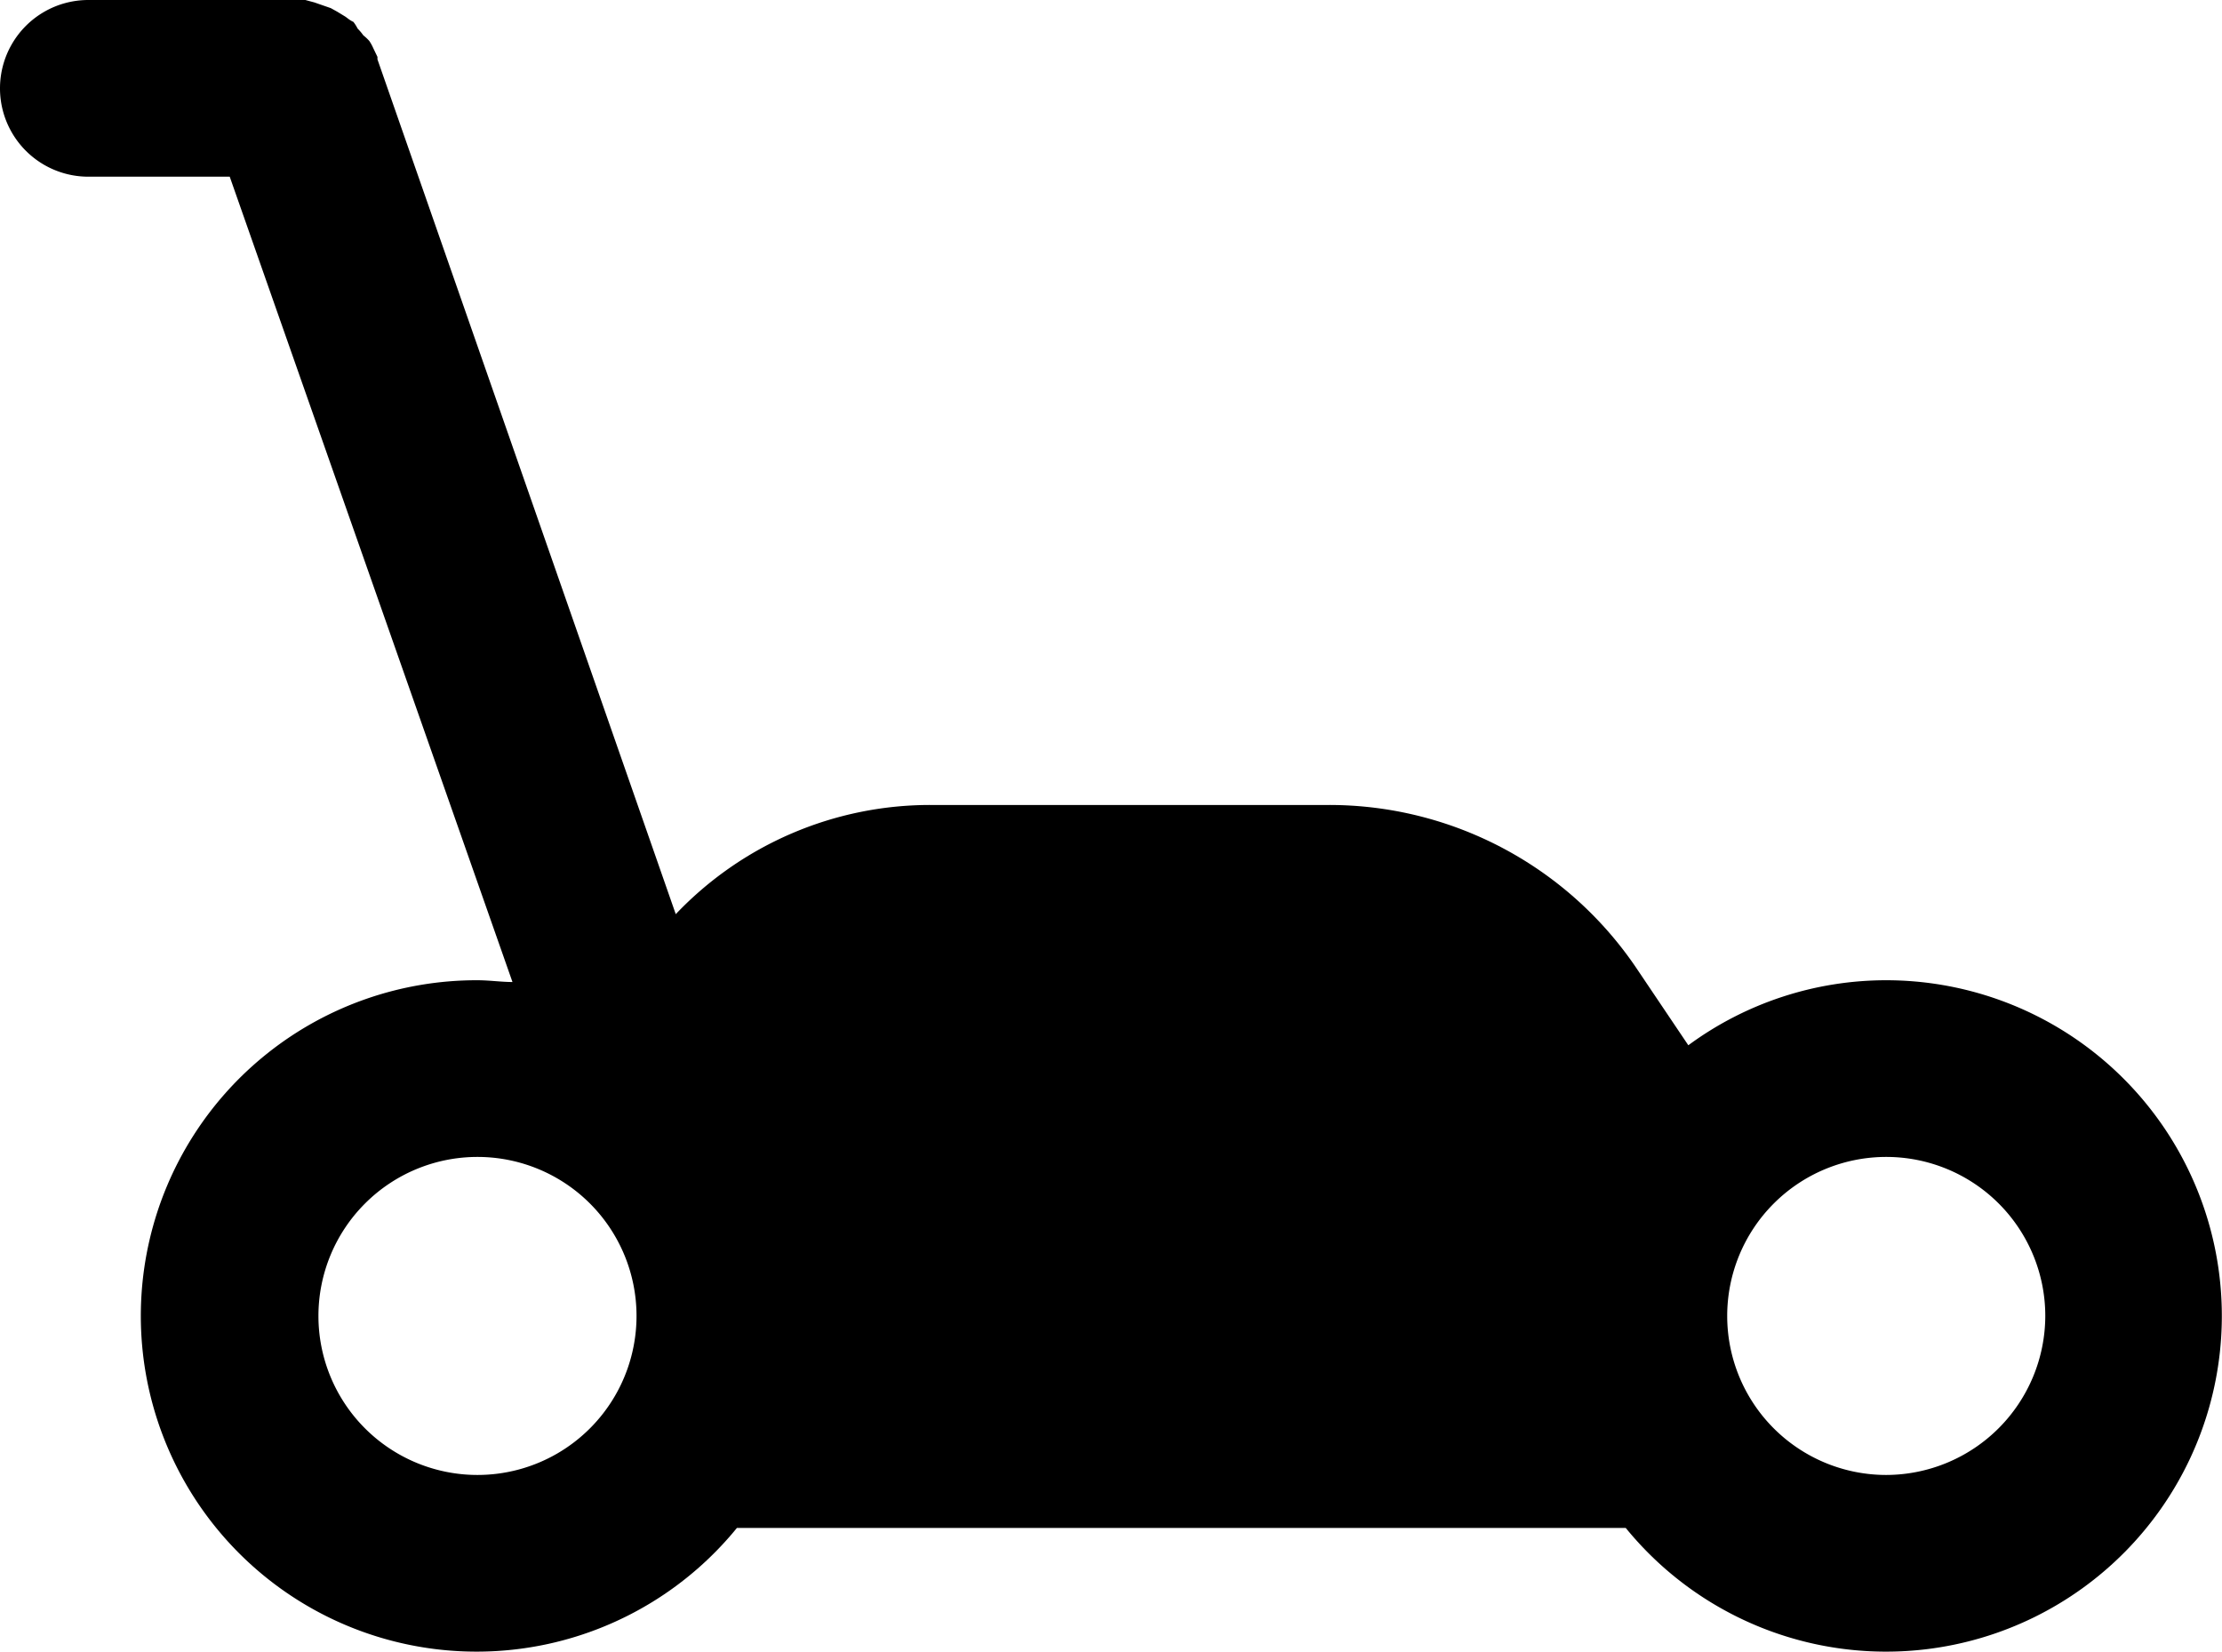 <svg xmlns="http://www.w3.org/2000/svg" viewBox="0 0 62.87 46.74"><title>lawnmower</title><g id="Layer_2" data-name="Layer 2"><g id="Layer_1-2" data-name="Layer 1"><path id="lawnmower" d="M53.37,27.74a9.44,9.44,0,0,0-5.6,1.84l-1.44-2.14a10.49,10.49,0,0,0-8.73-4.66H26.32a9.93,9.93,0,0,0-7.2,3.09L10.68,1.68l0-.07-.12-.25a1.28,1.28,0,0,0-.11-.2A1.33,1.33,0,0,0,10.28,1a1.46,1.46,0,0,0-.16-.19A1.29,1.29,0,0,0,10,.62C9.89.57,9.83.51,9.77.47L9.54.33,9.36.23,9.1.14,8.9.07,8.64,0,8.4,0H2.5a2.5,2.5,0,0,0,0,5h4l8,22.79c-.32,0-.65-.05-1-.05a9.5,9.5,0,1,0,7.35,15.5H46a9.5,9.5,0,1,0,7.36-15.5Zm-39.86,14a4.5,4.5,0,1,1,4.5-4.5A4.5,4.5,0,0,1,13.51,41.74Zm39.86,0a4.5,4.5,0,1,1,4.5-4.5A4.51,4.51,0,0,1,53.37,41.74Z"/></g></g></svg>